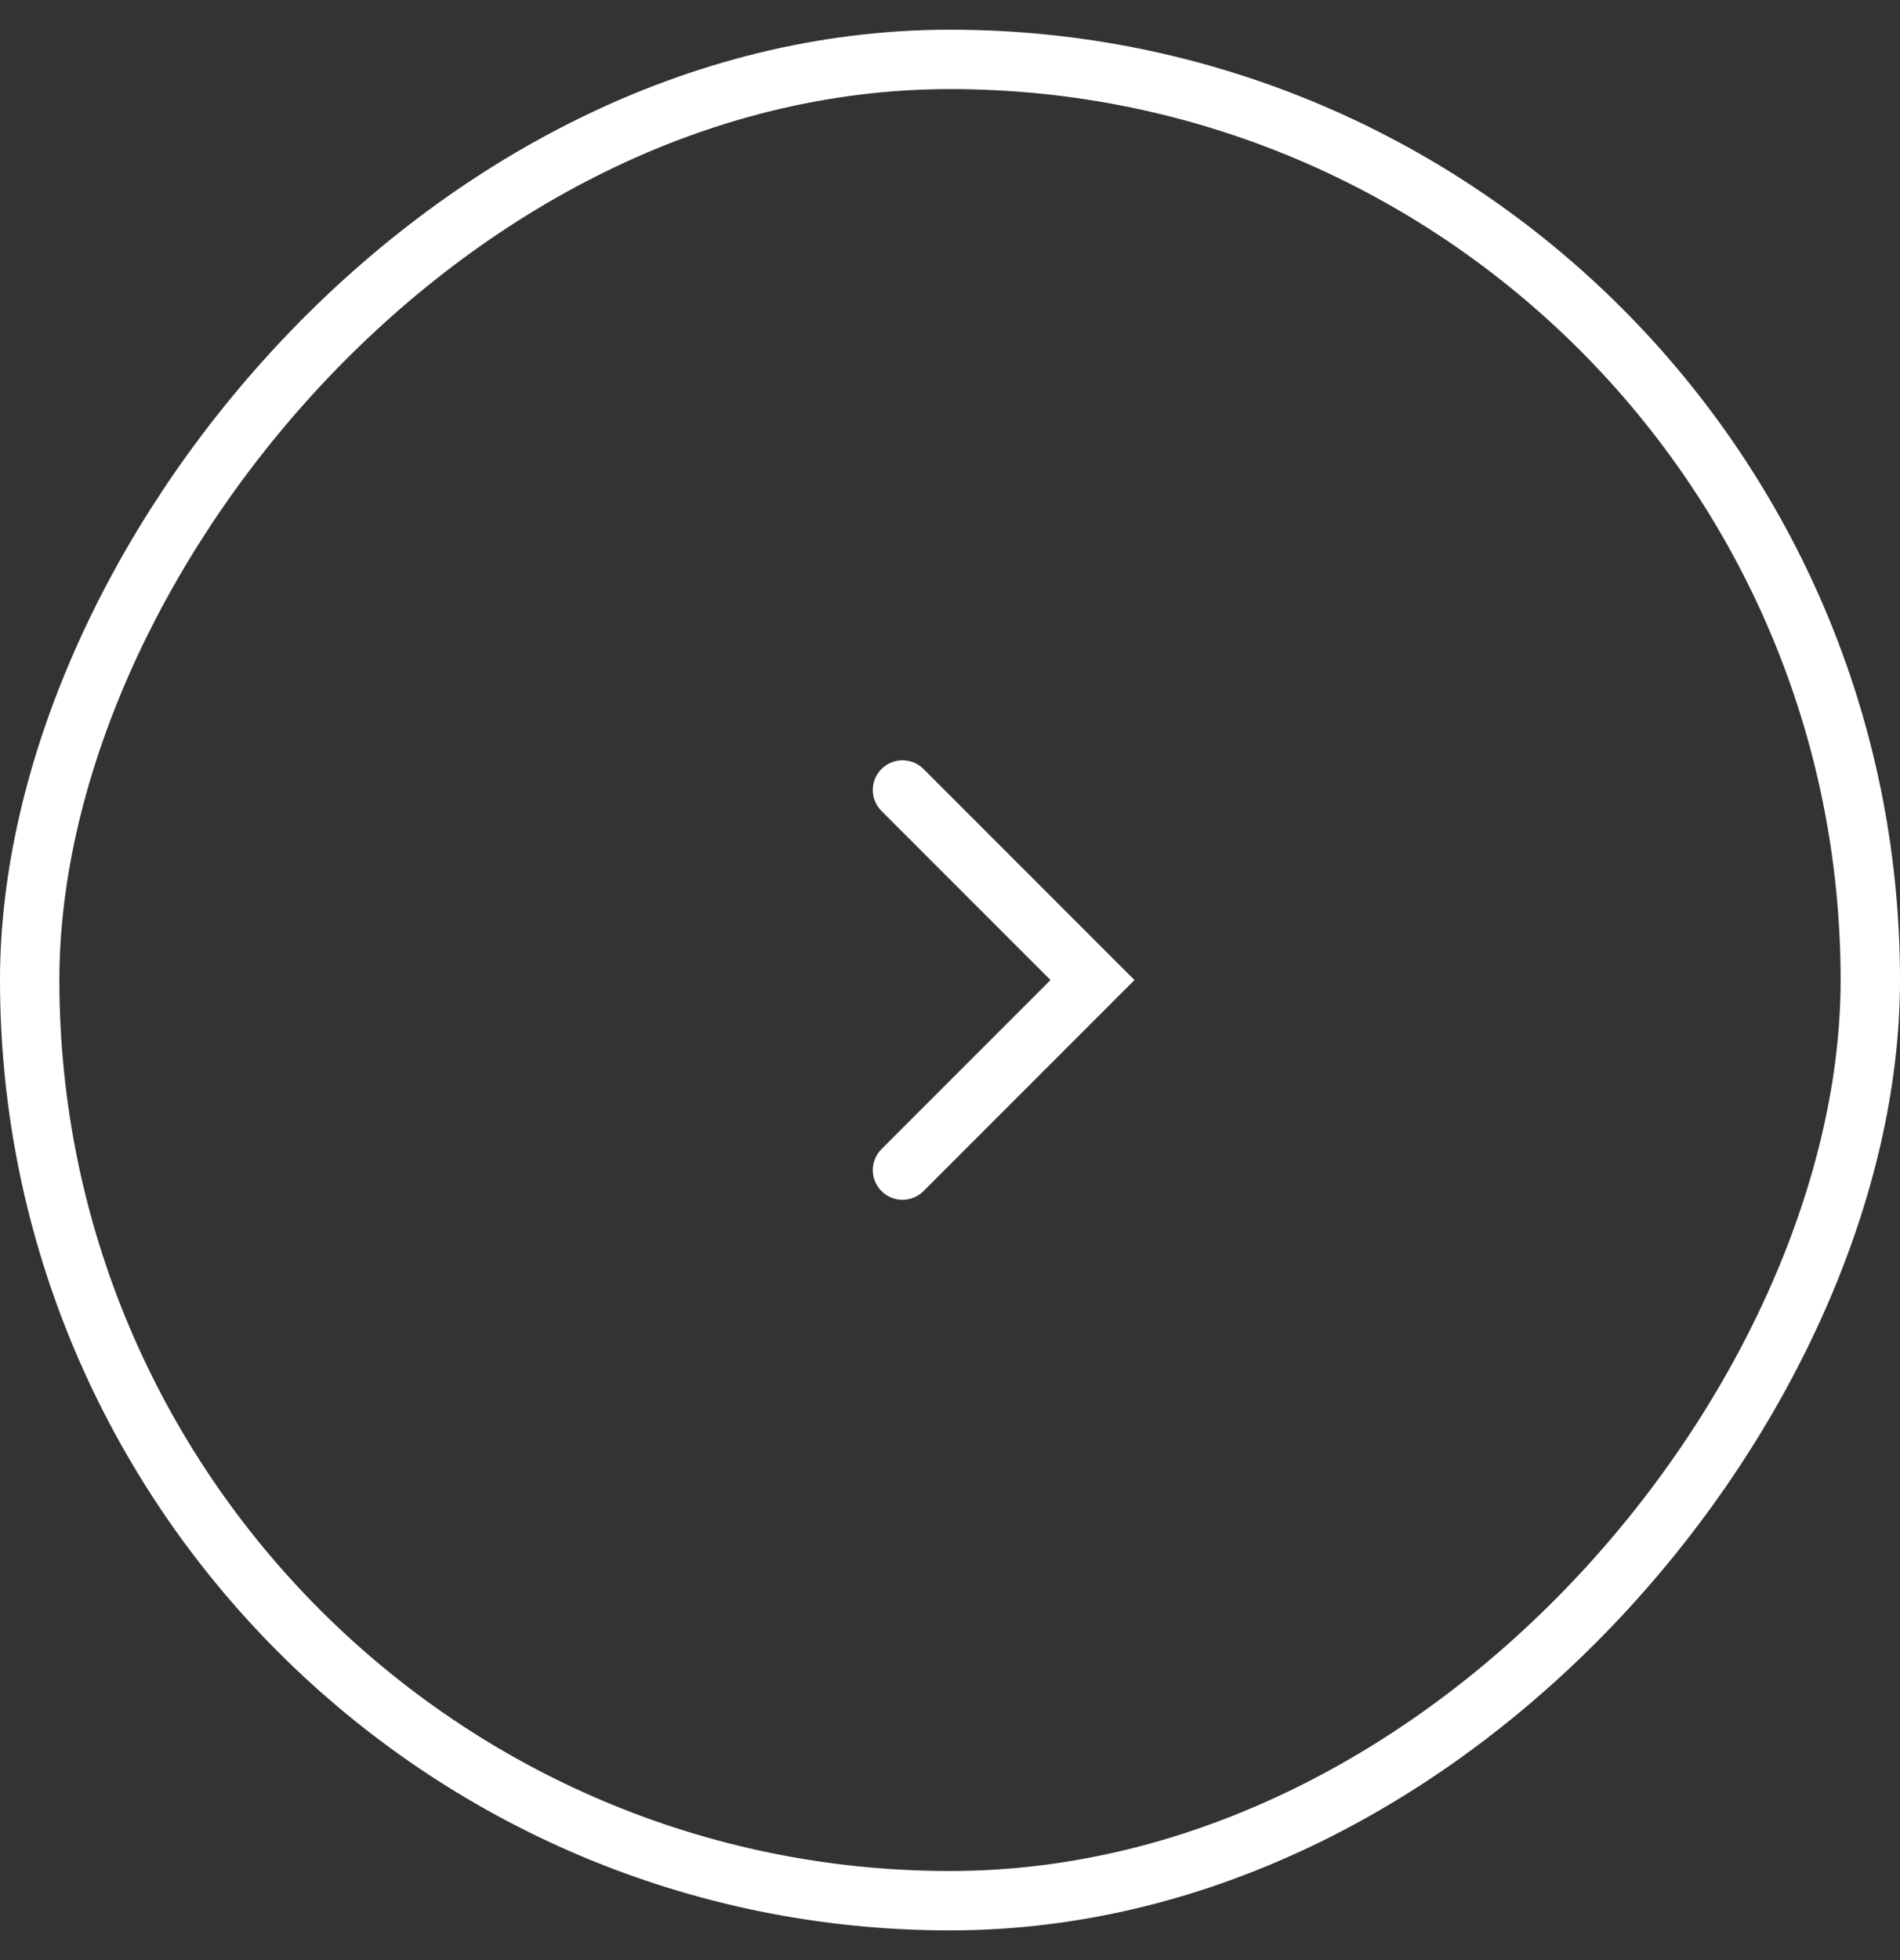<svg width="32" height="33" viewBox="0 0 32 33" fill="none" xmlns="http://www.w3.org/2000/svg">
<rect x="0" y="0" width="32" height="33" fill="#333333" stroke="none"/>
<rect x="-0.5" y="0.5" width="31" height="31" rx="15.5" transform="matrix(-1 0 0 1 31 0.5)" stroke="white"/>
<path d="M15.2 13.3L18.4 16.5L15.2 19.7" stroke="white" stroke-linecap="round"/>
</svg>
